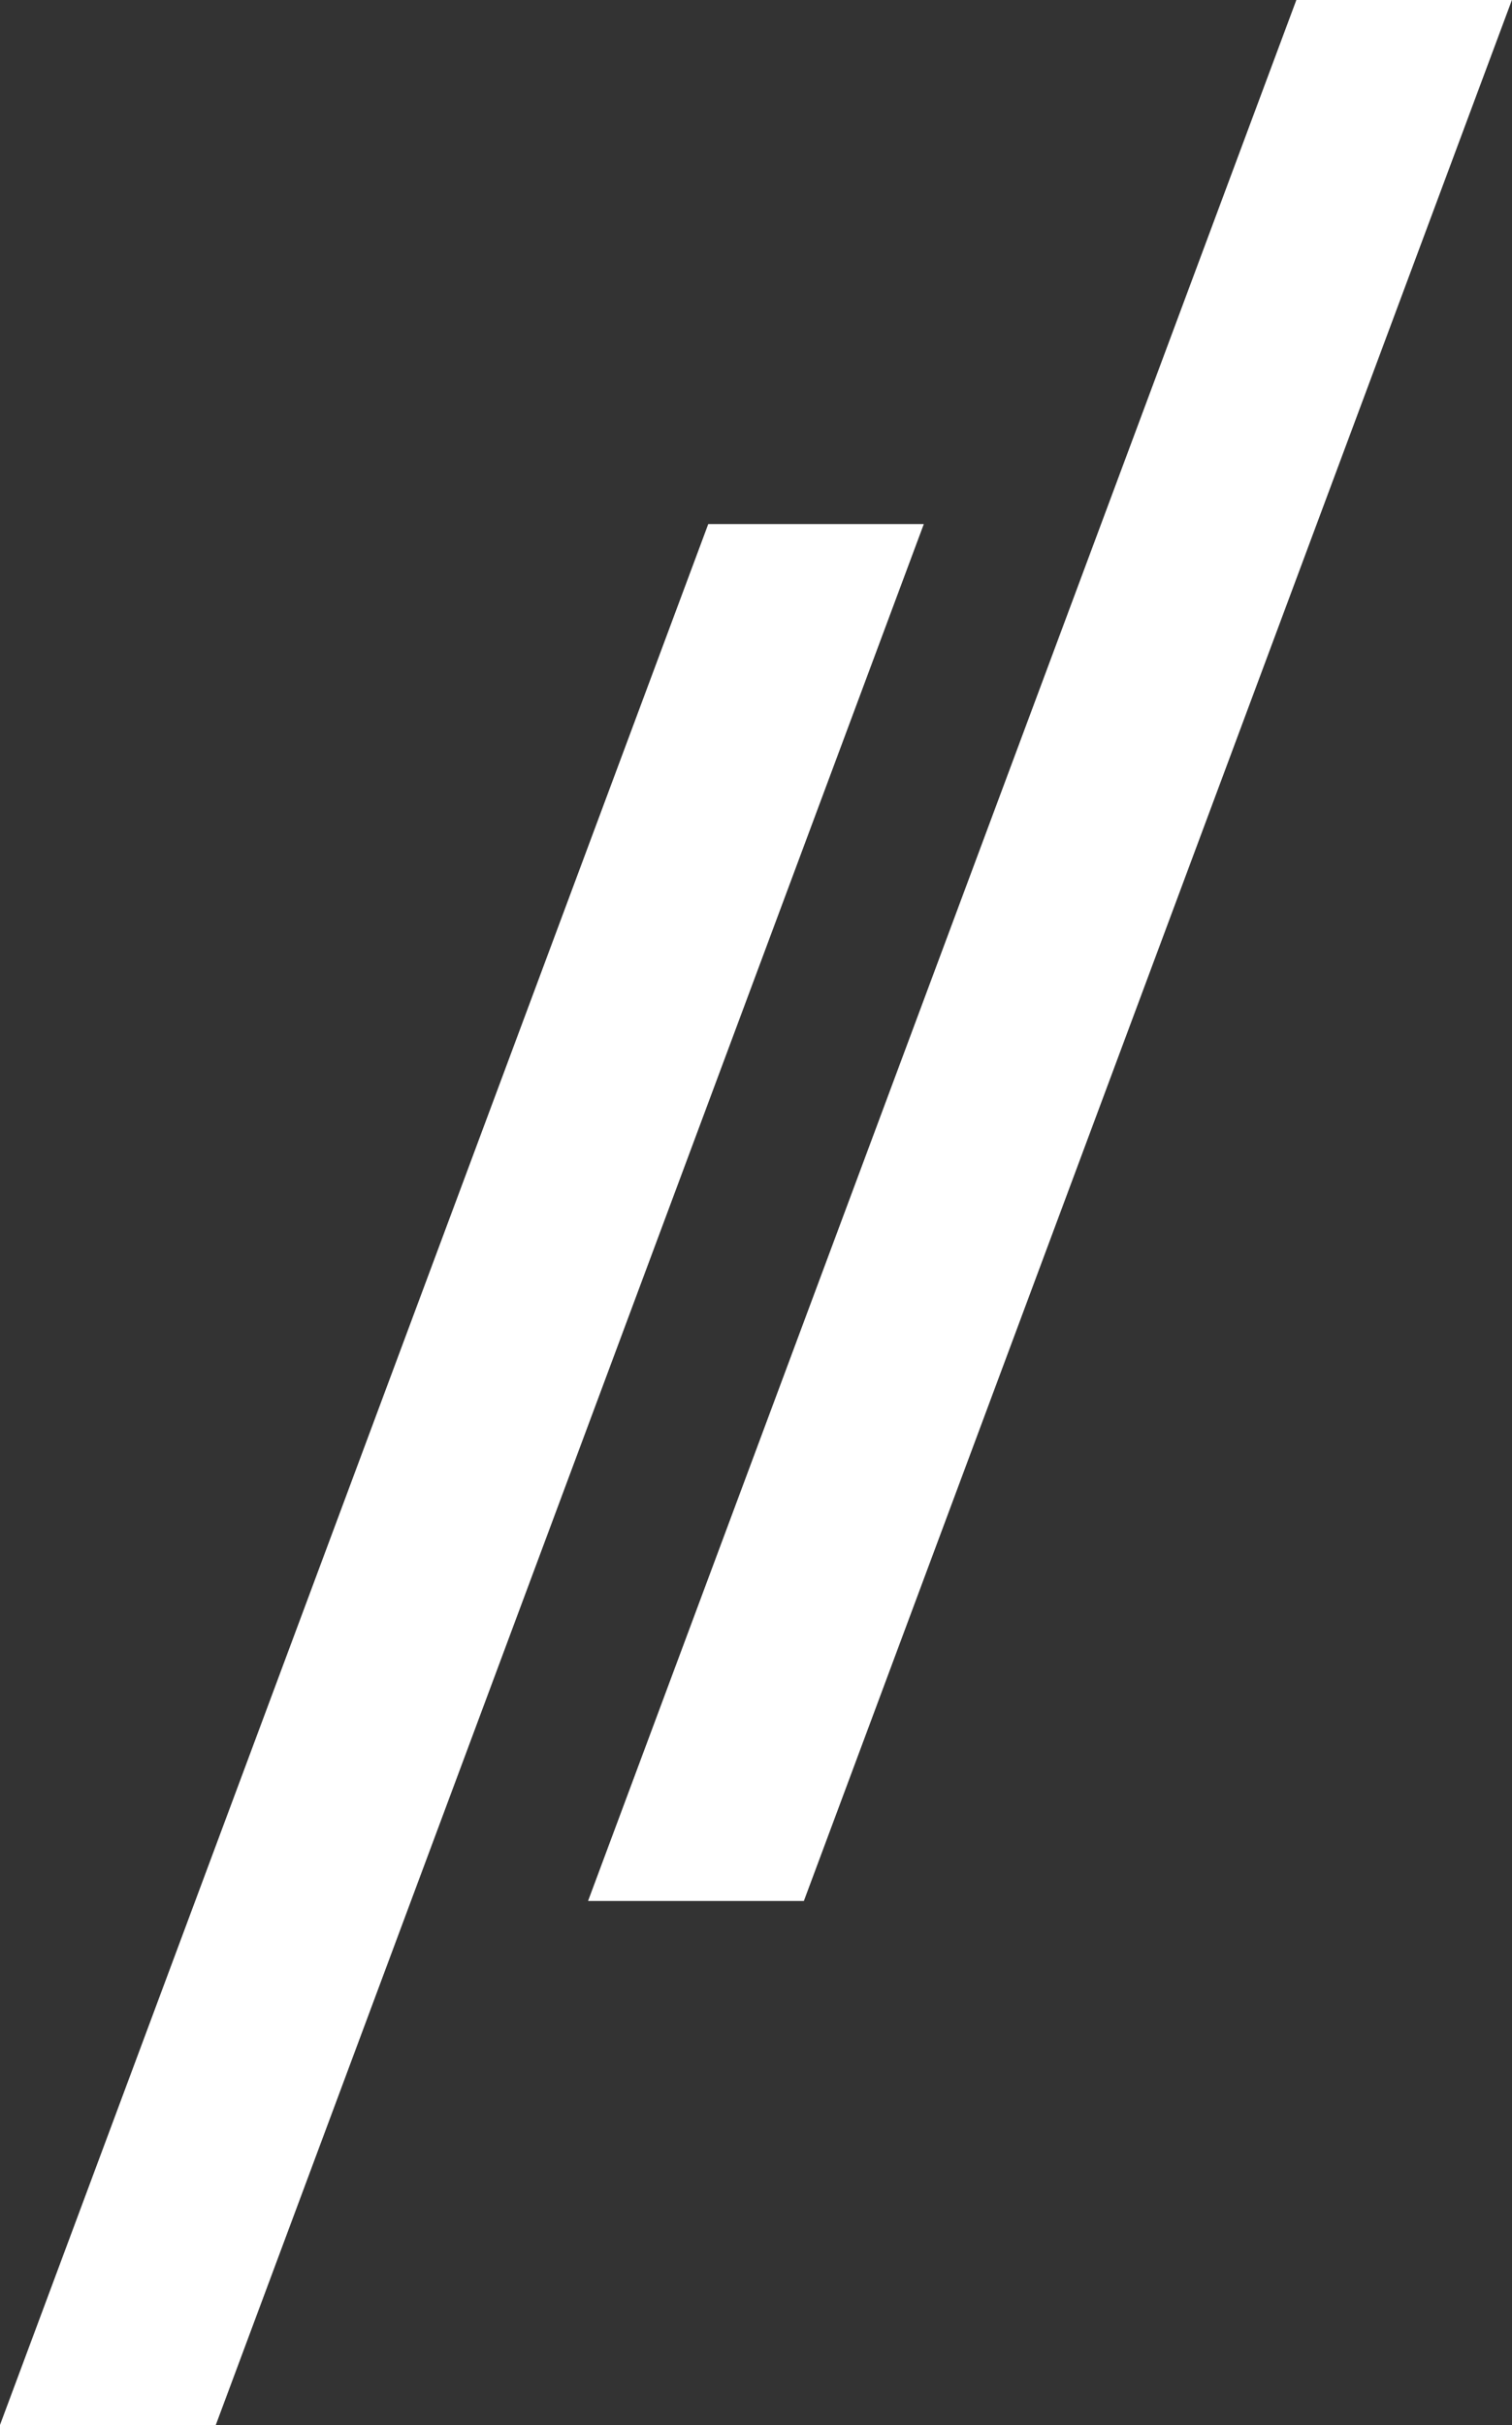 <svg xmlns="http://www.w3.org/2000/svg"
    xmlns:xlink="http://www.w3.org/1999/xlink" zoomAndPan="magnify" preserveAspectRatio="xMidYMid meet" version="1.0" viewBox="140.72 117.96 93.49 149.85">
    <rect x="140.72" y="117.96" width="93.49" height="149.85" fill="#333333" stroke="none"/>
    <defs>
        <g></g>
    </defs>
    <g fill="#ffffff" fill-opacity="1">
        <g transform="translate(175.471, 235.426)">
            <g>
                <path d="M 58.734 -117.469 L 14.953 0 L 1.609 0 L 45.406 -117.469 Z M 58.734 -117.469 "></path>
            </g>
        </g>
    </g>
    <g fill="#ffffff" fill-opacity="1">
        <g transform="translate(139.107, 267.812)">
            <g>
                <path d="M 58.734 -117.469 L 14.953 0 L 1.609 0 L 45.406 -117.469 Z M 58.734 -117.469 "></path>
            </g>
        </g>
    </g>
</svg>